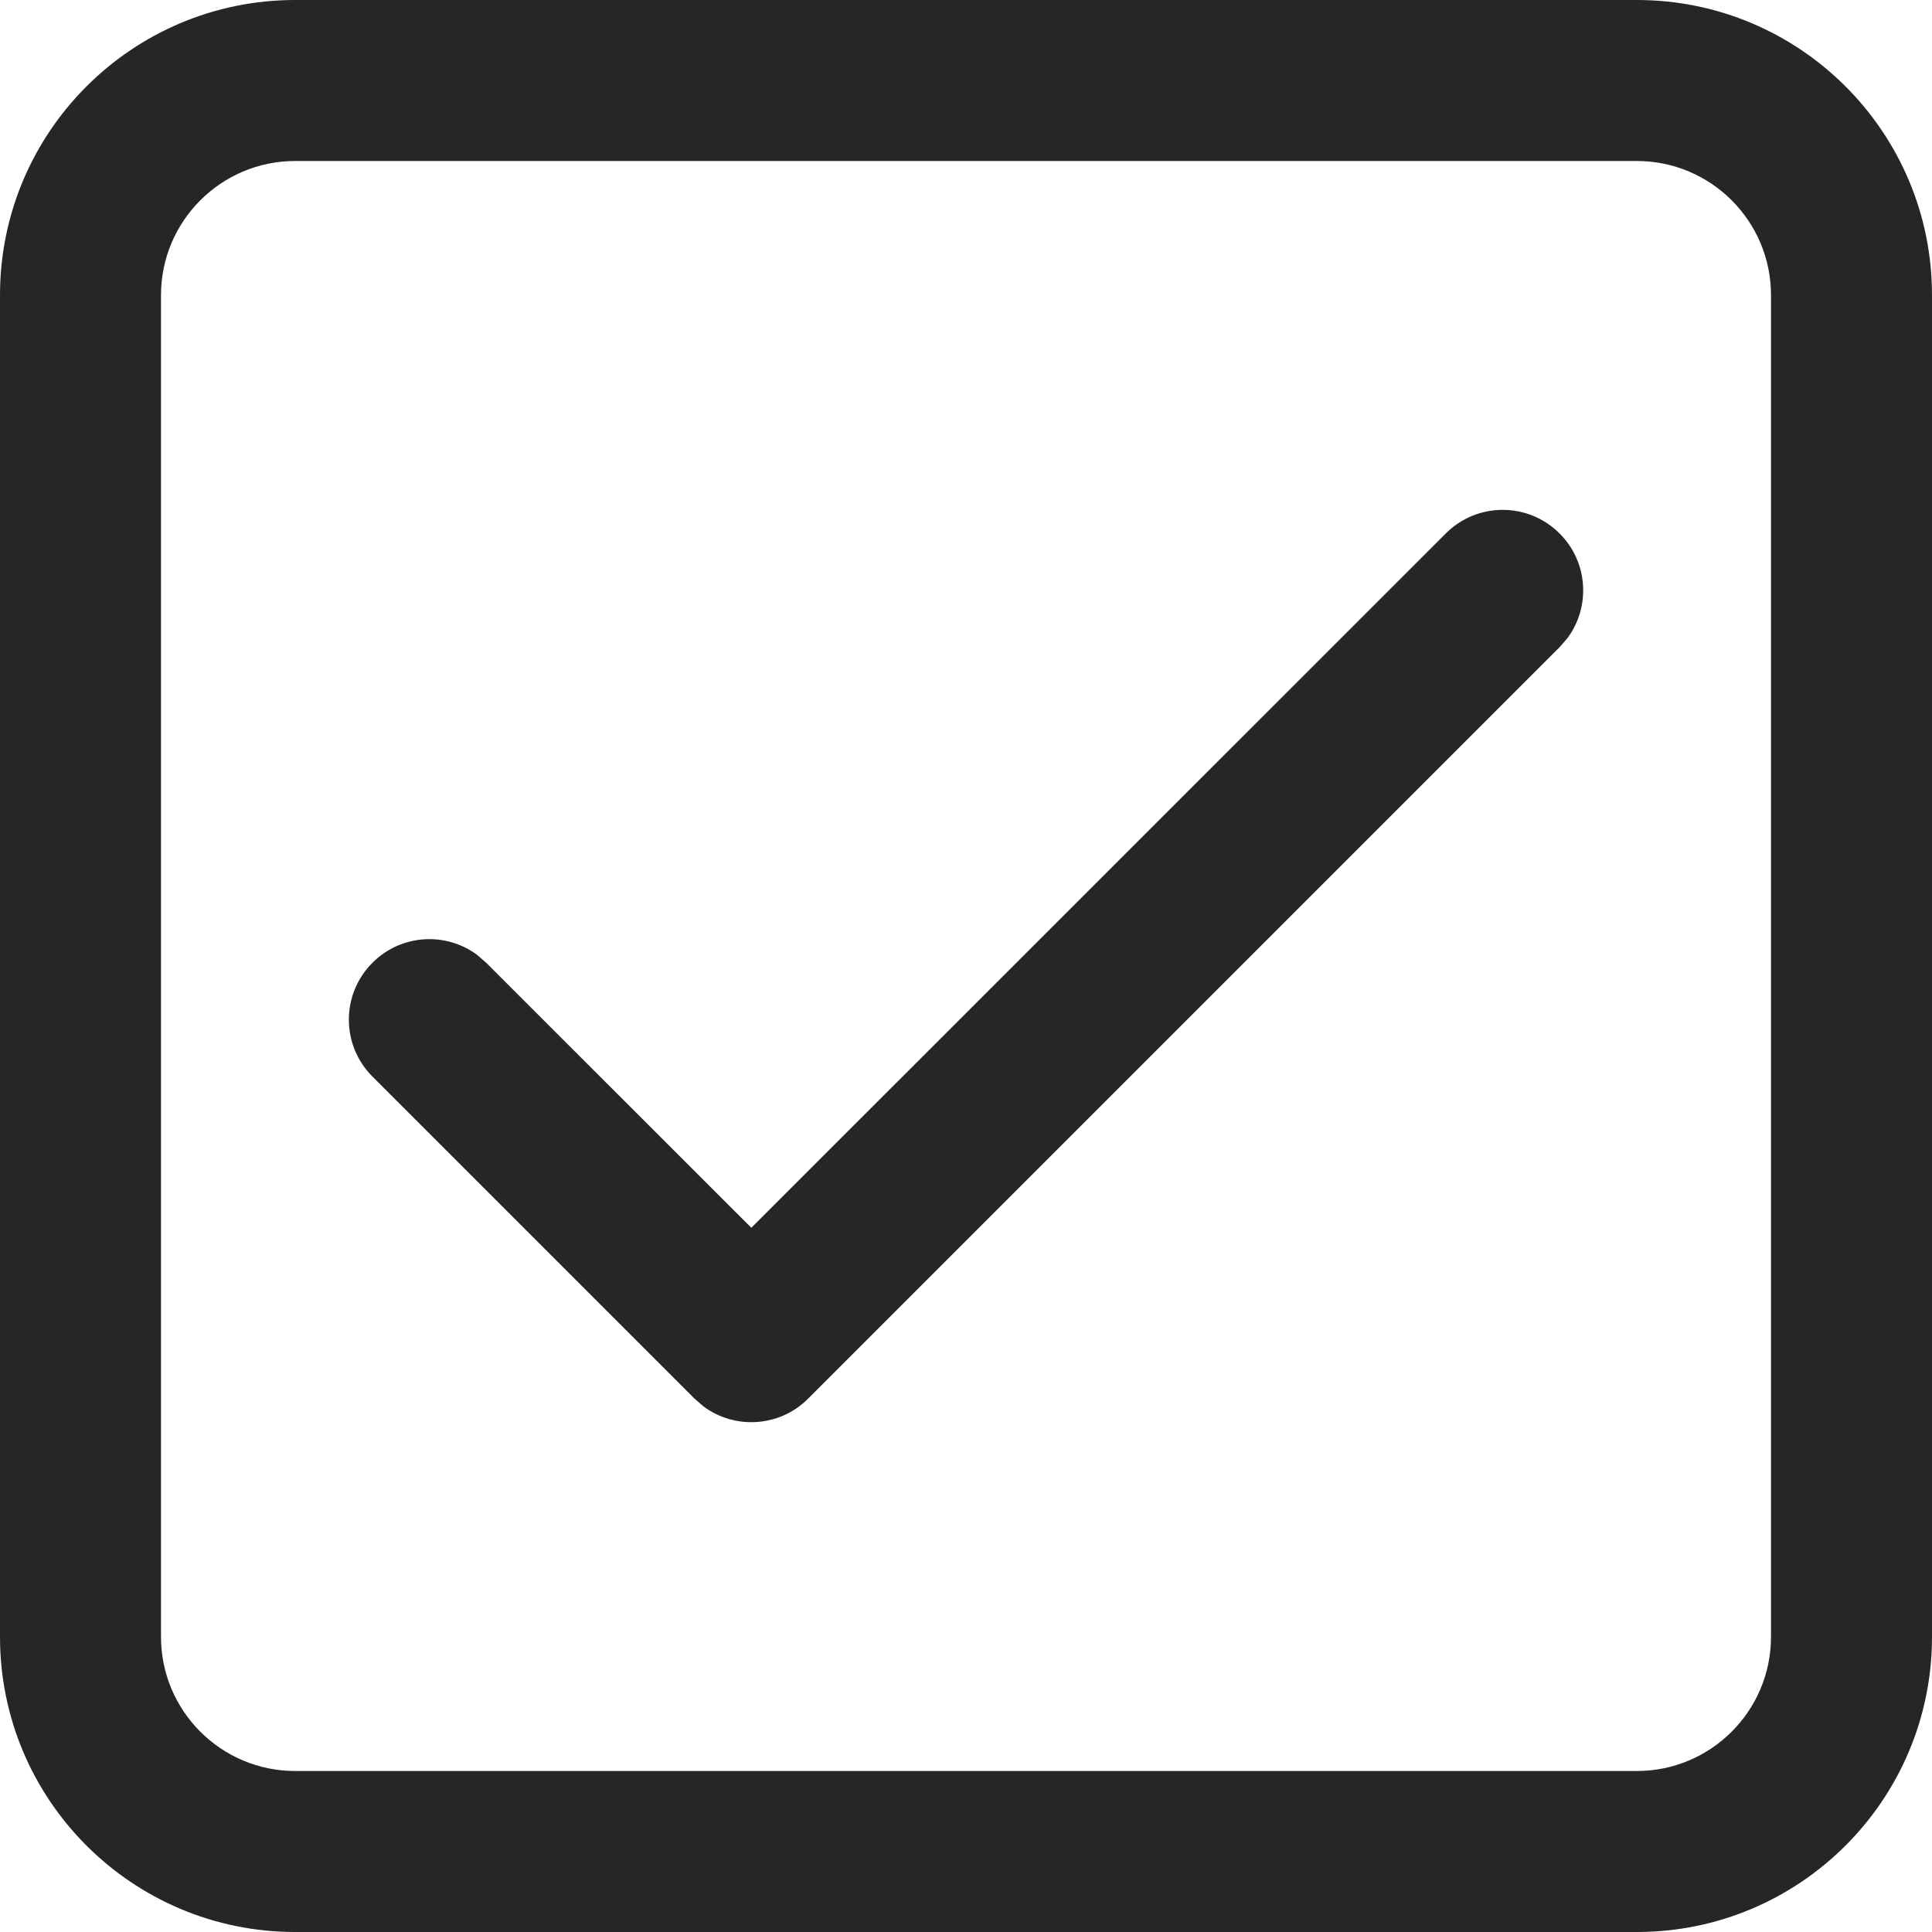 <svg width="18" height="18" viewBox="0 0 18 18" fill="none" xmlns="http://www.w3.org/2000/svg">
<path d="M15.25 0C16.769 0 18 1.231 18 2.75V15.25C18 16.769 16.769 18 15.25 18H2.75C1.231 18 0 16.769 0 15.25V2.75C0 1.231 1.231 0 2.75 0H15.25ZM15.25 1.5H2.75C2.06 1.5 1.5 2.06 1.5 2.75V15.25C1.5 15.94 2.06 16.5 2.75 16.5H15.25C15.94 16.5 16.5 15.94 16.5 15.25V2.75C16.5 2.06 15.94 1.5 15.25 1.5ZM7 11.439L13.47 4.97C13.763 4.677 14.237 4.677 14.53 4.97C14.797 5.236 14.821 5.653 14.603 5.946L14.53 6.03L7.53 13.03C7.264 13.297 6.847 13.321 6.554 13.103L6.47 13.03L3.47 10.03C3.177 9.737 3.177 9.263 3.47 8.97C3.736 8.703 4.153 8.679 4.446 8.897L4.53 8.97L7 11.439L13.47 4.97L7 11.439Z" fill="#262627"/>
</svg>
